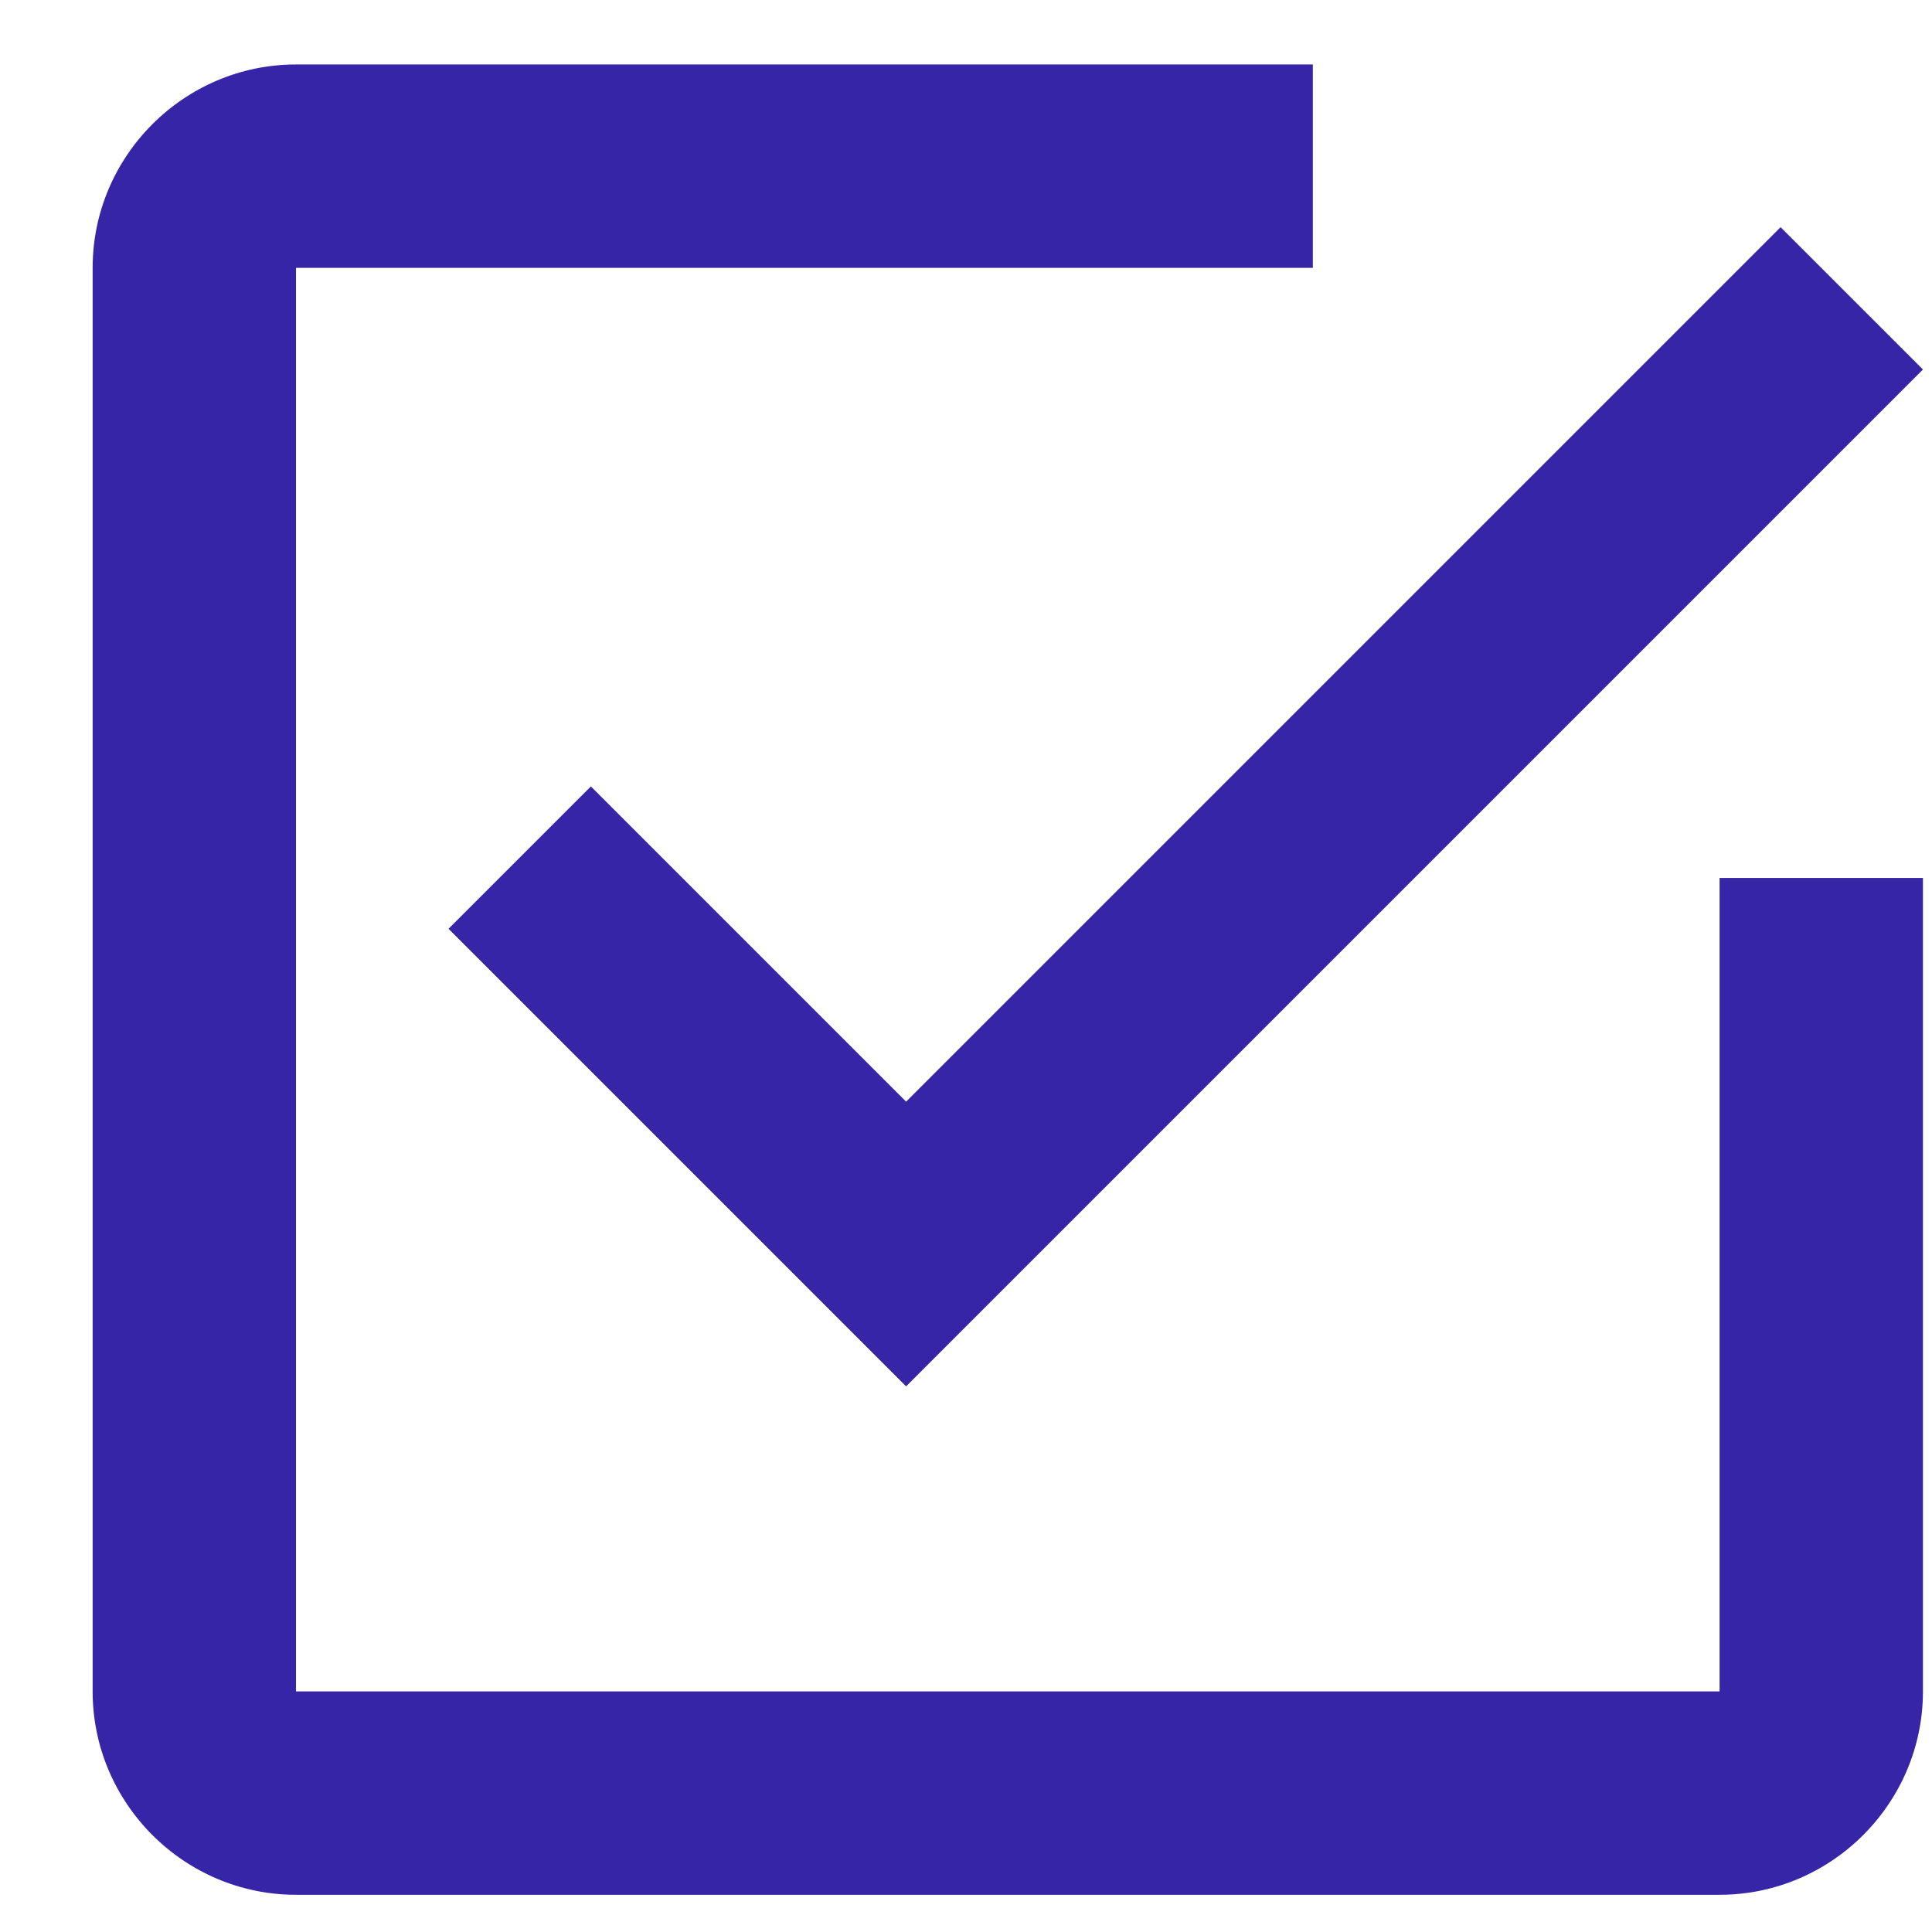 <svg width="19" height="19" viewBox="0 0 19 19" fill="none" xmlns="http://www.w3.org/2000/svg">
<path fill-rule="evenodd" clip-rule="evenodd" d="M5.811 7.734L4.411 9.134L8.911 13.634L18.911 3.634L17.511 2.234L8.911 10.834L5.811 7.734ZM16.911 16.634H2.911V2.634H12.911V0.634H2.911C1.811 0.634 0.911 1.534 0.911 2.634V16.634C0.911 17.734 1.811 18.634 2.911 18.634H16.911C18.011 18.634 18.911 17.734 18.911 16.634V8.634H16.911V16.634Z" fill="#3626A7"/>
</svg>
